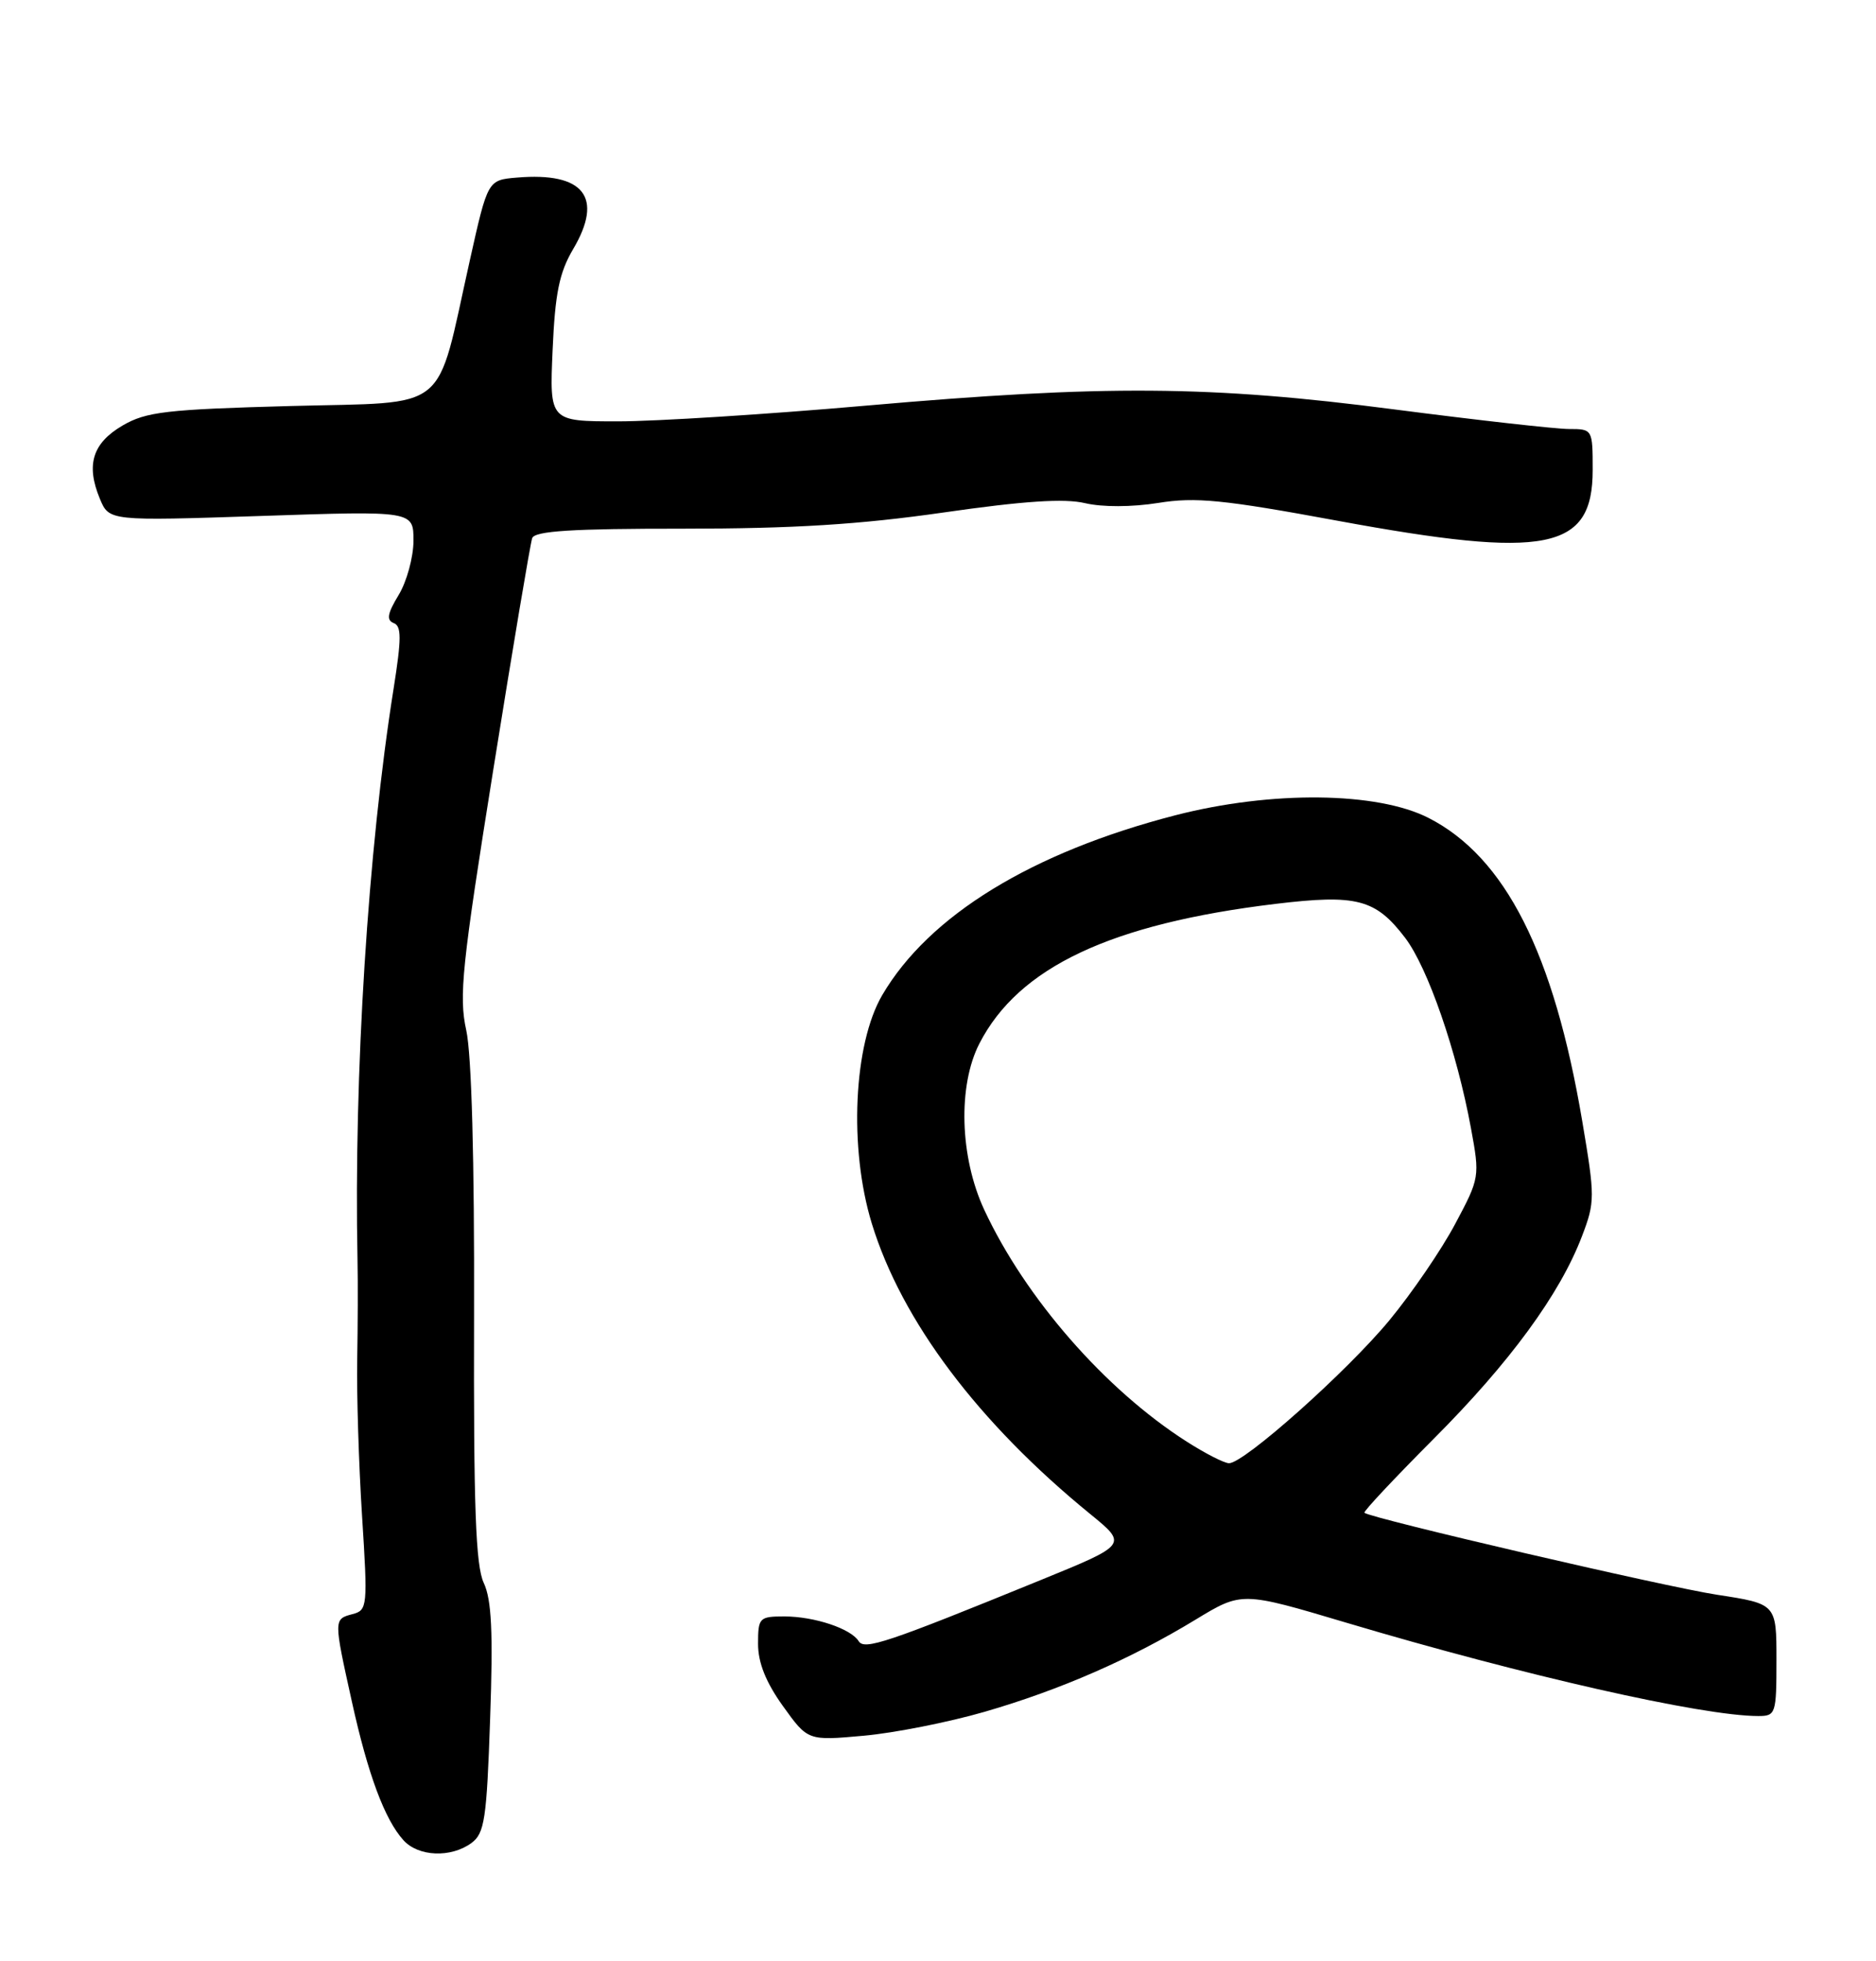 <?xml version="1.0" encoding="UTF-8" standalone="no"?>
<!DOCTYPE svg PUBLIC "-//W3C//DTD SVG 1.1//EN" "http://www.w3.org/Graphics/SVG/1.1/DTD/svg11.dtd" >
<svg xmlns="http://www.w3.org/2000/svg" xmlns:xlink="http://www.w3.org/1999/xlink" version="1.1" viewBox="0 0 245 256">
 <g >
 <path fill="currentColor"
d=" M 61.56 240.58 C 63.28 239.32 63.56 237.52 64.01 224.33 C 64.41 213.06 64.20 208.81 63.18 206.63 C 62.12 204.38 61.84 196.72 61.91 171.63 C 61.97 151.45 61.59 137.63 60.89 134.48 C 59.91 130.05 60.33 126.03 64.42 100.48 C 66.97 84.54 69.26 70.94 69.50 70.25 C 69.83 69.31 74.69 69.00 89.22 69.01 C 103.56 69.01 112.27 68.47 123.21 66.90 C 133.70 65.39 139.02 65.04 141.71 65.68 C 143.97 66.21 147.82 66.20 151.26 65.65 C 156.13 64.86 159.76 65.22 174.65 67.97 C 202.05 73.02 208.00 71.84 208.00 61.35 C 208.00 56.04 207.98 56.00 204.91 56.00 C 203.22 56.00 192.98 54.85 182.16 53.45 C 158.03 50.31 144.31 50.22 113.10 52.95 C 100.24 54.08 85.67 55.00 80.74 55.00 C 71.76 55.00 71.76 55.00 72.17 45.69 C 72.49 38.29 73.04 35.59 74.85 32.52 C 78.86 25.74 76.26 22.44 67.51 23.18 C 63.70 23.50 63.70 23.50 61.36 33.98 C 56.83 54.22 59.04 52.43 37.92 53.00 C 21.70 53.44 19.08 53.75 16.00 55.55 C 12.08 57.85 11.20 60.67 13.04 65.10 C 14.25 68.01 14.25 68.01 34.12 67.35 C 54.00 66.68 54.00 66.68 54.00 70.59 C 53.99 72.74 53.12 75.93 52.06 77.67 C 50.60 80.07 50.44 80.95 51.41 81.33 C 52.45 81.72 52.44 83.34 51.40 89.91 C 48.05 110.93 46.20 140.31 46.69 164.50 C 46.75 167.25 46.73 173.10 46.65 177.50 C 46.57 181.90 46.85 191.05 47.28 197.84 C 48.04 209.73 47.99 210.19 46.03 210.70 C 43.57 211.35 43.57 211.36 45.95 222.10 C 48.05 231.62 50.24 237.51 52.69 240.21 C 54.63 242.36 58.88 242.54 61.56 240.58 Z  M 128.58 223.45 C 138.45 220.59 147.66 216.57 156.15 211.41 C 162.18 207.75 162.18 207.75 175.84 211.82 C 198.94 218.70 222.32 224.00 229.63 224.00 C 231.91 224.00 232.00 223.71 232.00 216.68 C 232.00 209.36 232.00 209.36 224.25 208.17 C 217.55 207.15 179.06 198.20 178.19 197.47 C 178.01 197.32 182.07 193.00 187.20 187.85 C 197.18 177.86 203.72 168.93 206.60 161.37 C 208.31 156.90 208.31 156.25 206.64 146.37 C 202.93 124.42 196.59 111.90 186.59 106.78 C 179.88 103.34 166.04 103.19 153.50 106.42 C 134.76 111.26 121.31 119.50 115.22 129.89 C 111.47 136.29 110.84 149.86 113.85 159.69 C 117.74 172.40 127.76 185.72 142.39 197.64 C 147.27 201.62 147.27 201.62 135.89 206.26 C 115.84 214.44 112.89 215.43 112.14 214.23 C 111.13 212.59 106.35 211.00 102.43 211.00 C 99.16 211.00 99.00 211.17 99.00 214.59 C 99.00 217.04 100.03 219.61 102.25 222.70 C 105.50 227.23 105.50 227.23 112.80 226.57 C 116.81 226.21 123.91 224.80 128.58 223.45 Z  M 154.95 188.16 C 144.32 181.37 133.90 169.43 128.54 157.92 C 125.34 151.04 125.07 141.73 127.91 136.21 C 133.03 126.26 145.04 120.59 166.55 117.99 C 177.19 116.71 179.64 117.35 183.50 122.41 C 186.47 126.30 190.26 137.26 192.10 147.25 C 193.27 153.60 193.25 153.76 190.04 159.77 C 188.26 163.12 184.40 168.77 181.46 172.33 C 175.95 179.00 162.49 191.00 160.51 191.00 C 159.89 191.00 157.39 189.72 154.95 188.16 Z "/>
</g>
</svg>